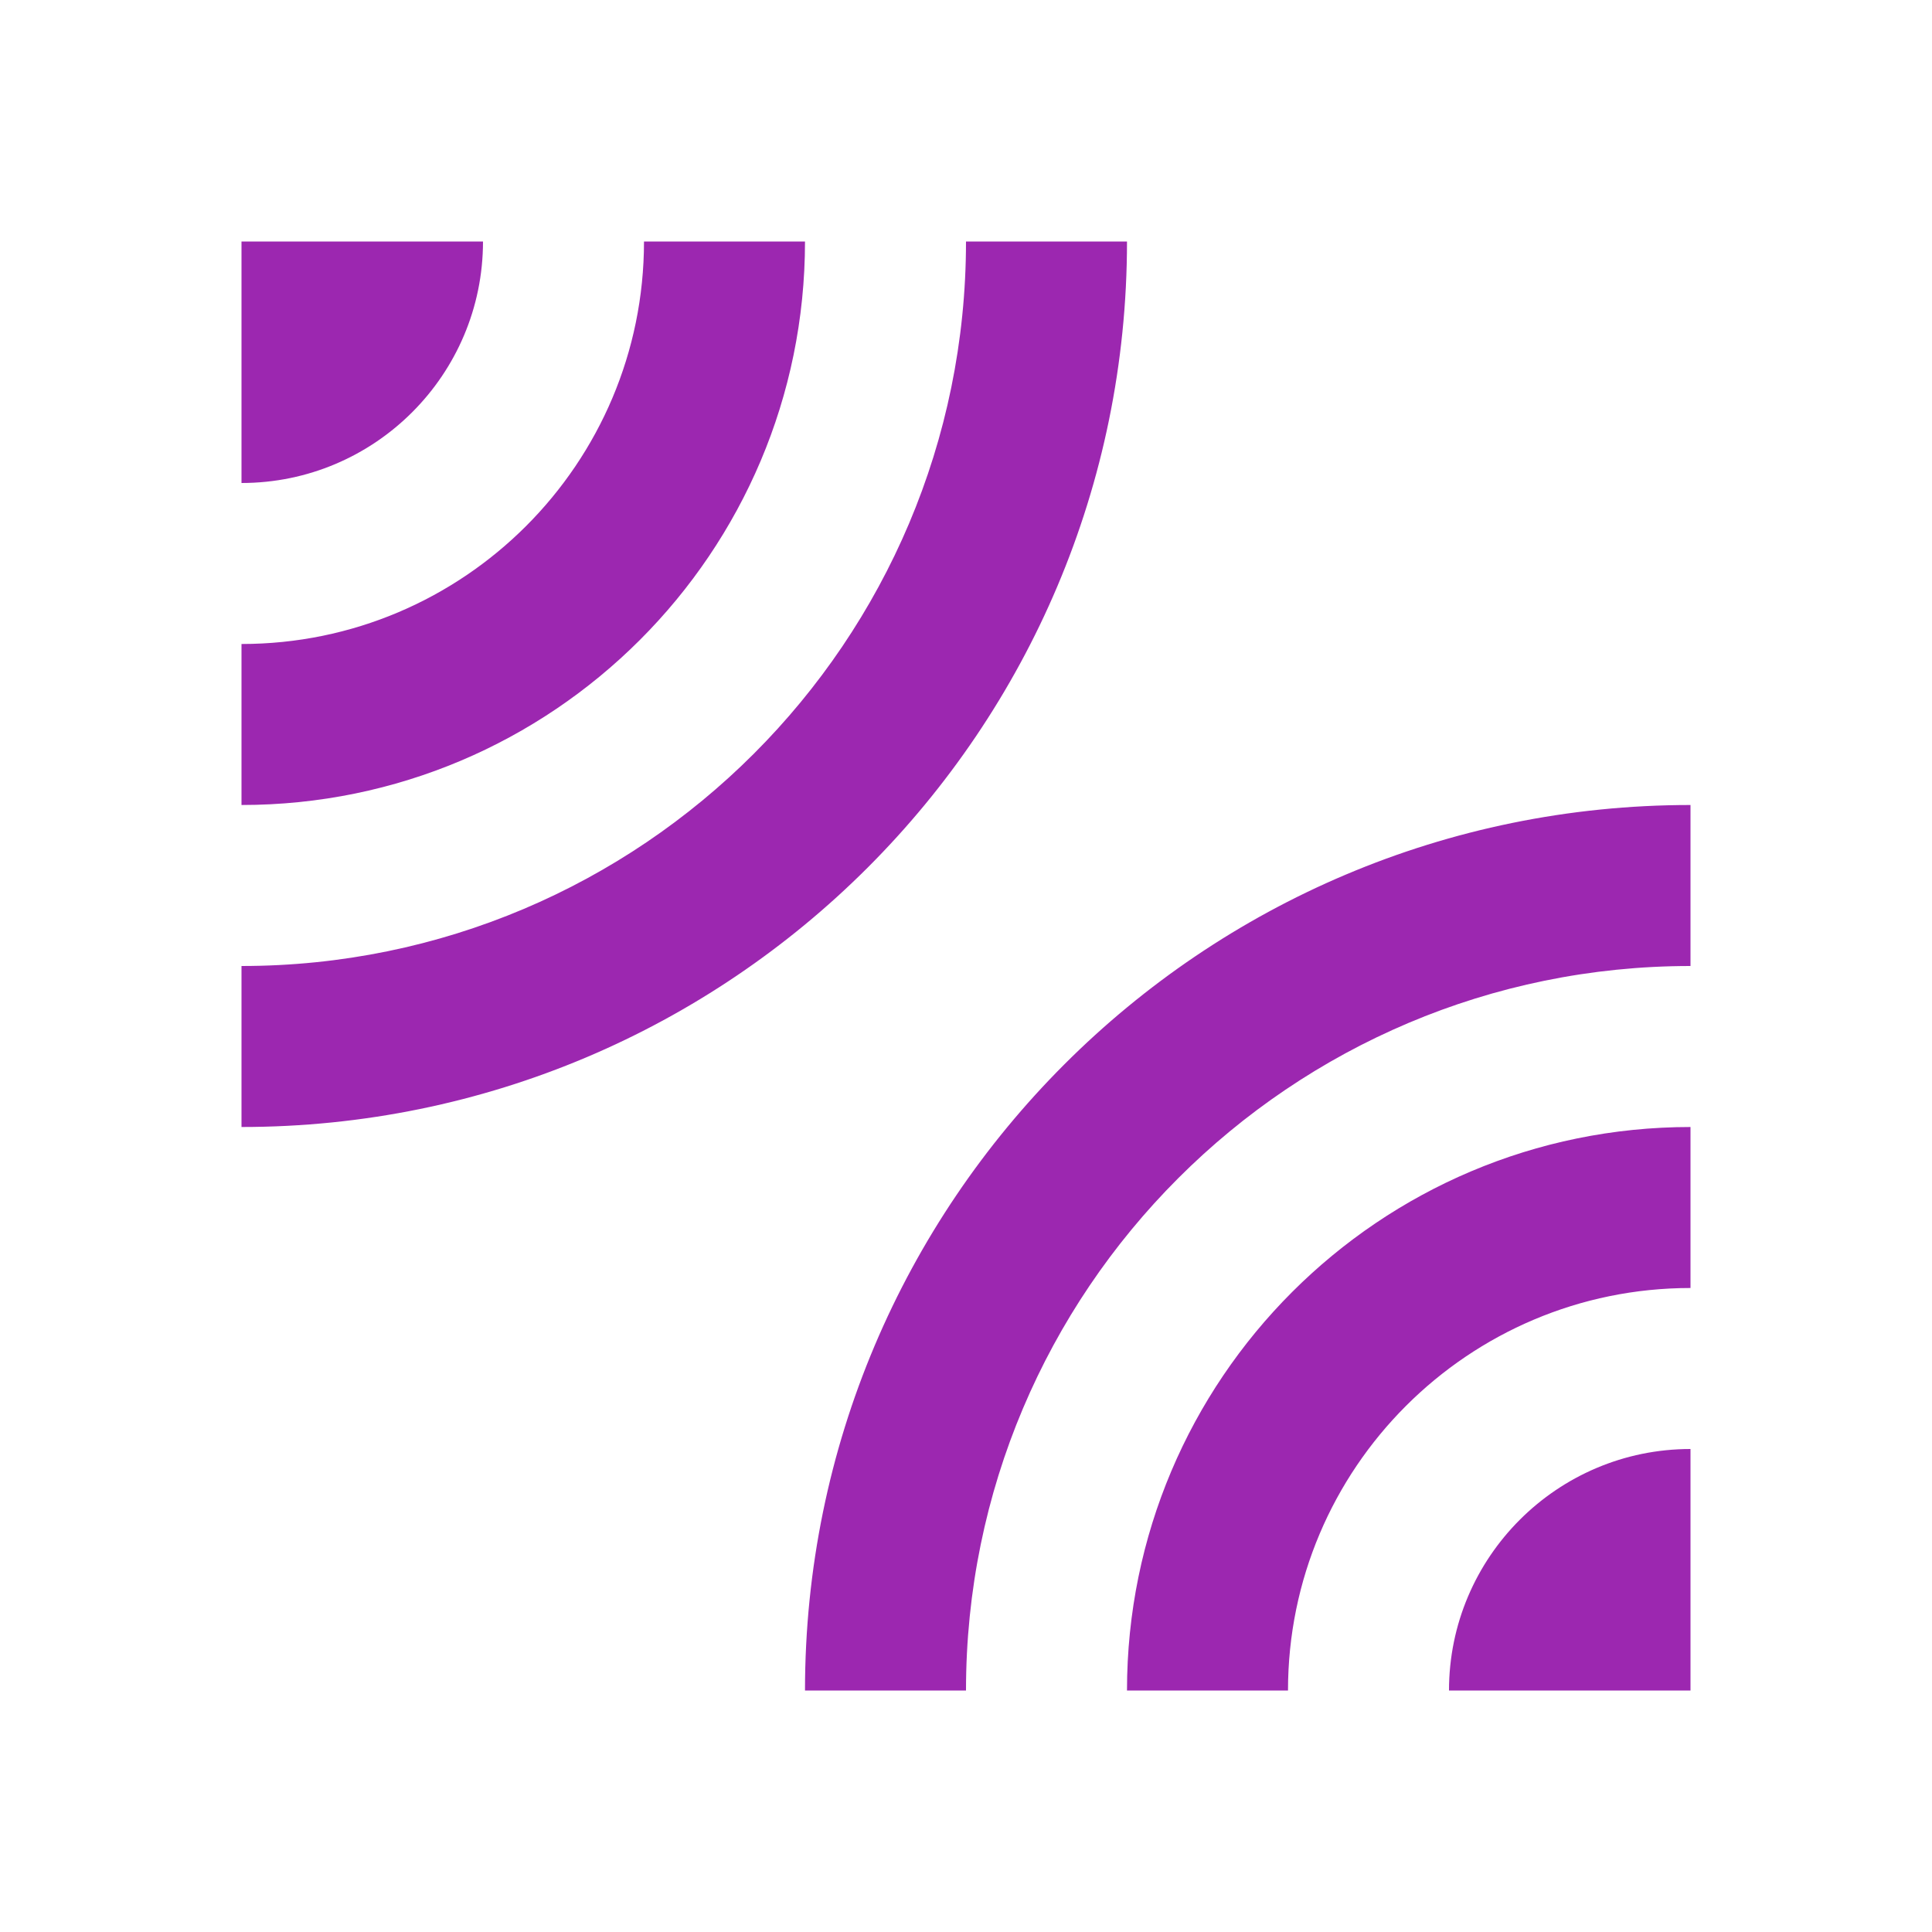 <svg fill="#9C27B0" xmlns="http://www.w3.org/2000/svg" width="48" height="48" viewBox="0 0 48 48"><path d="M12 6H6v6c3.31 0 6-2.69 6-6zm16 0h-4c0 9.94-8.06 18-18 18v4c12.15 0 22-9.85 22-22zm-8 0h-4c0 5.52-4.48 10-10 10v4c7.73 0 14-6.27 14-14zm0 36h4c0-9.94 8.06-18 18-18v-4c-12.15 0-22 9.85-22 22zm16 0h6v-6c-3.31 0-6 2.69-6 6zm-8 0h4c0-5.52 4.48-10 10-10v-4c-7.73 0-14 6.27-14 14z"/></svg>